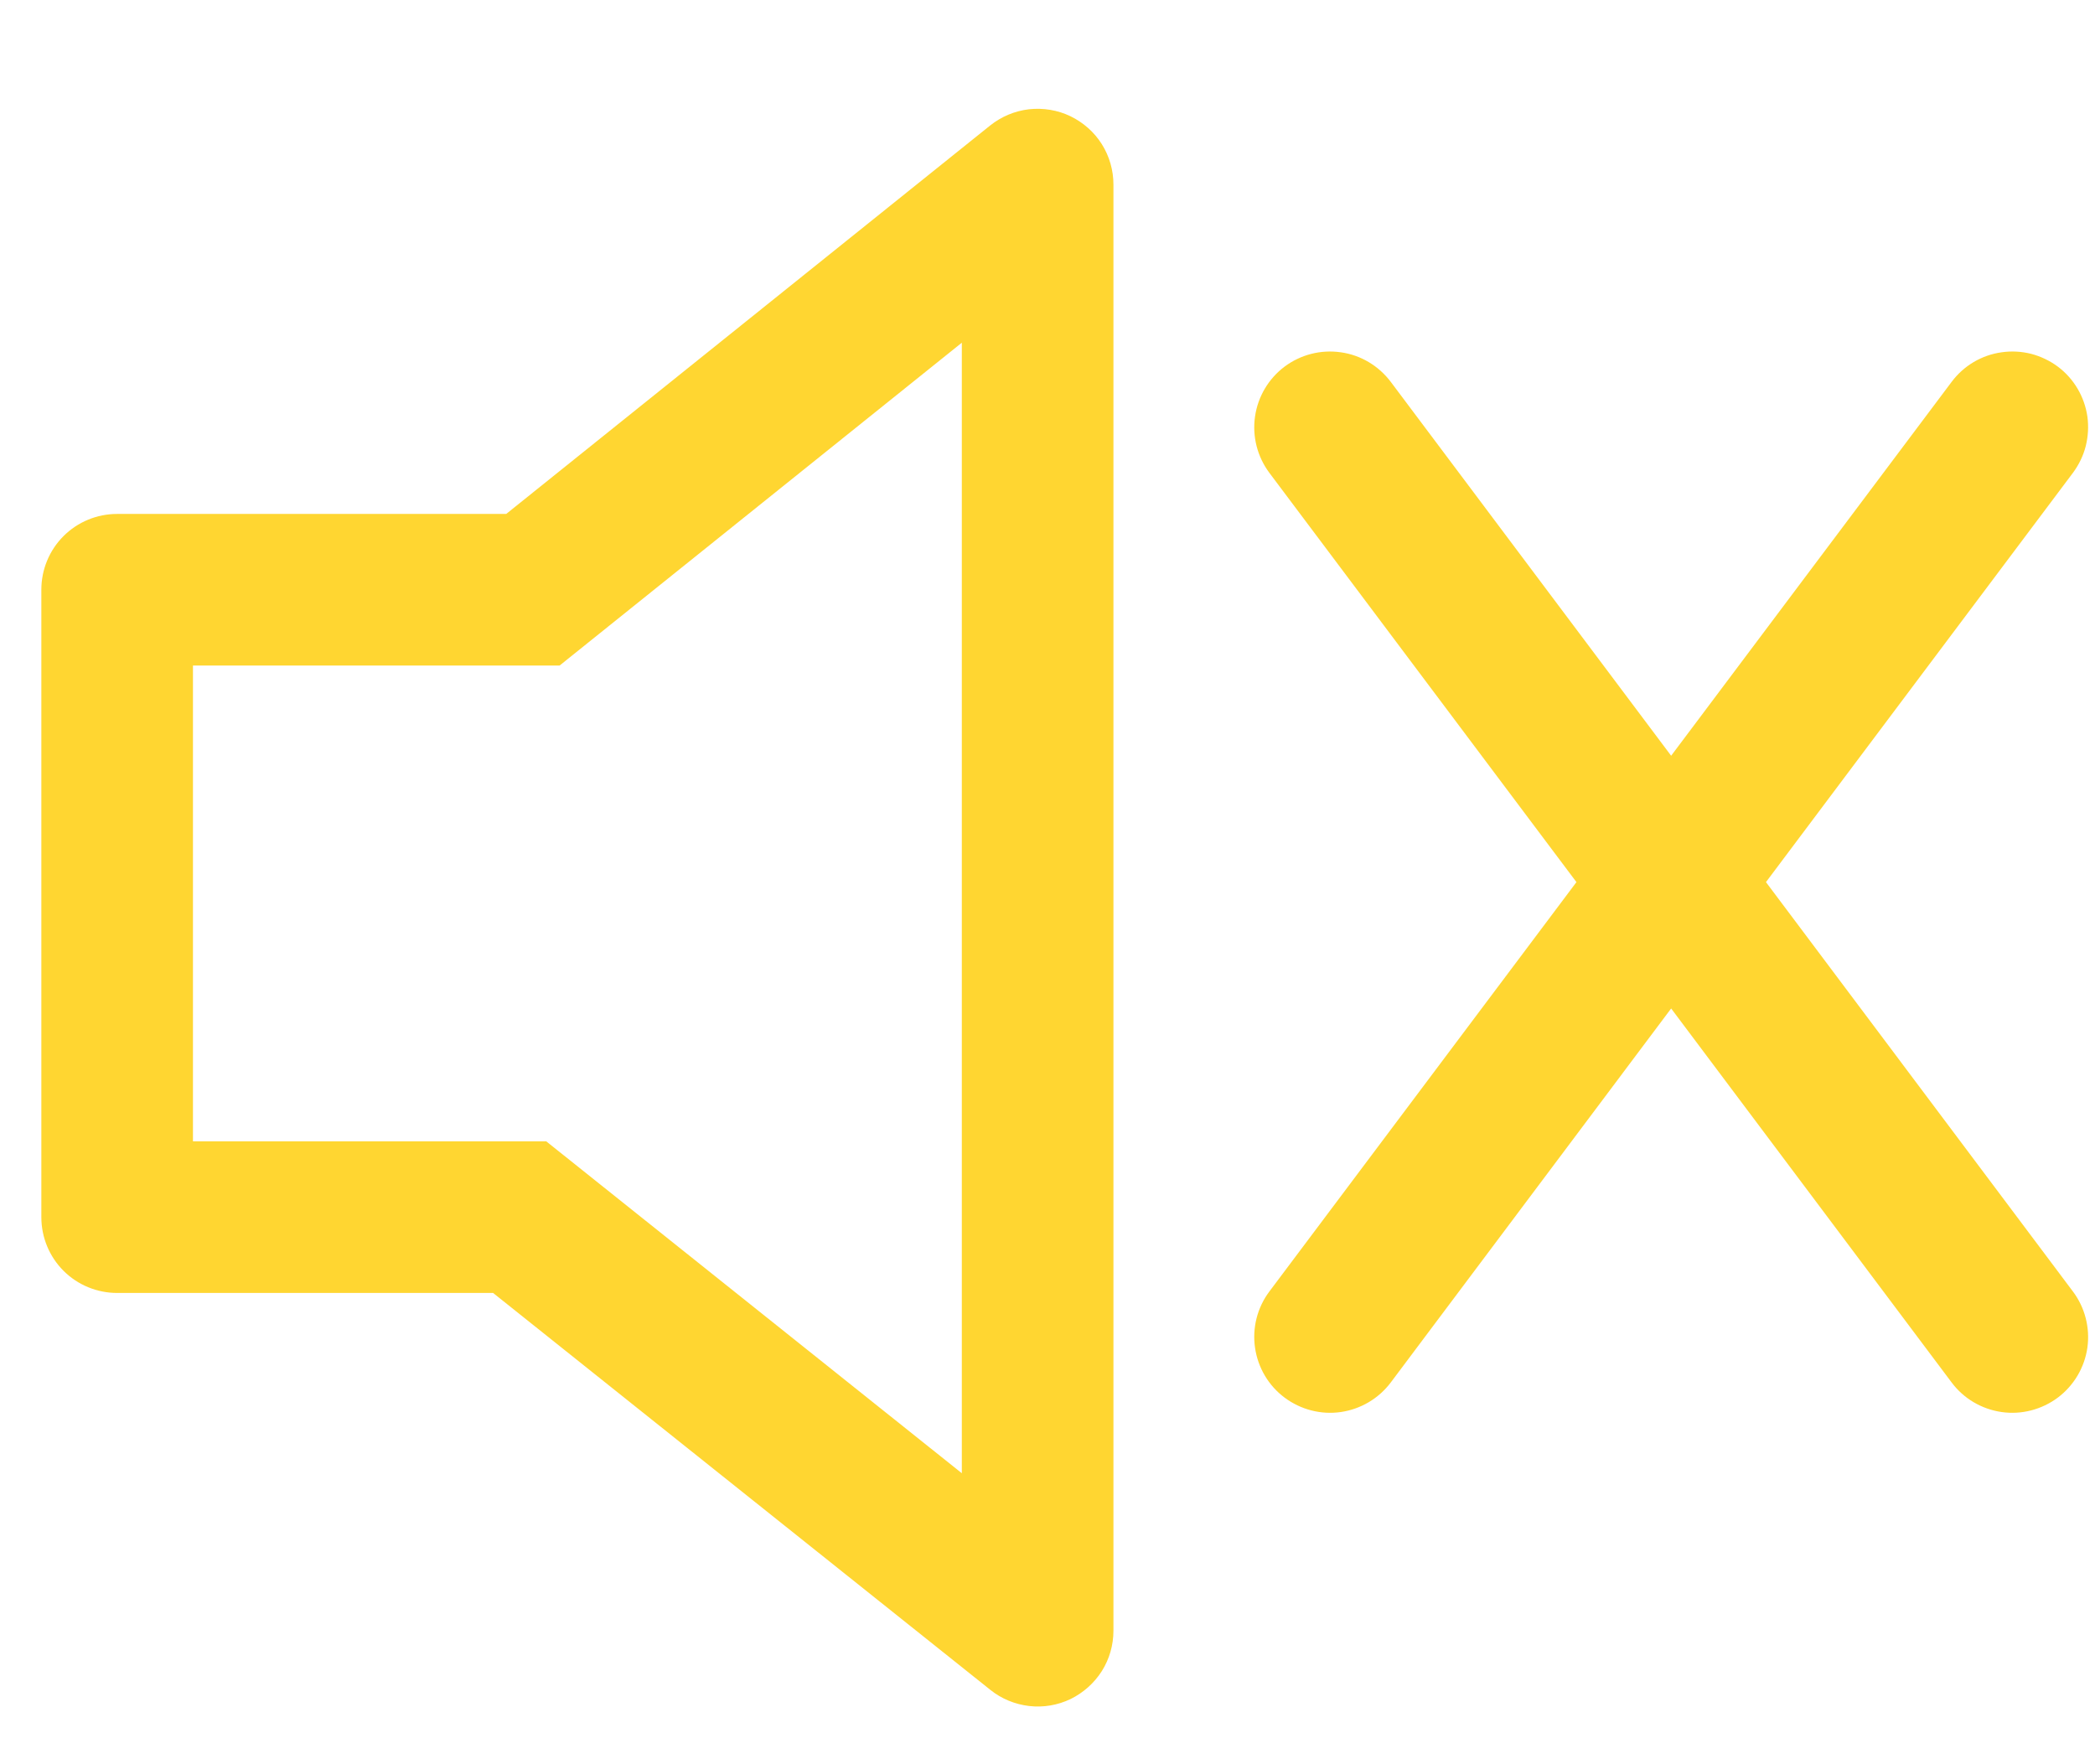 <svg width="19" height="16" viewBox="0 0 19 16" fill="none" xmlns="http://www.w3.org/2000/svg">
<path d="M1.75 6.036V10.351H4.954L8.723 13.361V3.108L5.075 6.036H1.75ZM4.591 4.661L8.98 1.138C9.082 1.057 9.203 1.006 9.332 0.991C9.461 0.977 9.591 0.998 9.708 1.054C9.825 1.111 9.924 1.198 9.993 1.308C10.062 1.418 10.098 1.545 10.098 1.674V14.789C10.098 14.919 10.062 15.045 9.993 15.155C9.924 15.264 9.825 15.352 9.709 15.409C9.592 15.465 9.462 15.487 9.333 15.472C9.205 15.457 9.083 15.407 8.982 15.326L4.472 11.726H1.062C0.88 11.726 0.705 11.654 0.576 11.525C0.447 11.396 0.375 11.221 0.375 11.039V5.348C0.375 5.166 0.447 4.991 0.576 4.862C0.705 4.733 0.88 4.661 1.062 4.661H4.591ZM15.156 6.854L17.7 3.463C17.809 3.317 17.972 3.22 18.153 3.195C18.242 3.182 18.333 3.187 18.421 3.209C18.508 3.232 18.59 3.271 18.663 3.325C18.735 3.379 18.796 3.447 18.842 3.525C18.888 3.603 18.918 3.689 18.931 3.778C18.943 3.867 18.938 3.958 18.916 4.046C18.894 4.133 18.854 4.215 18.8 4.288L16.016 8L18.8 11.713C18.909 11.858 18.956 12.042 18.931 12.222C18.905 12.403 18.808 12.566 18.663 12.675C18.517 12.784 18.333 12.832 18.153 12.806C17.972 12.78 17.809 12.684 17.7 12.538L15.156 9.146L12.613 12.538C12.503 12.684 12.34 12.78 12.16 12.806C11.979 12.832 11.796 12.784 11.65 12.675C11.504 12.566 11.408 12.403 11.382 12.222C11.356 12.042 11.403 11.858 11.512 11.713L14.297 8L11.512 4.288C11.403 4.142 11.356 3.958 11.382 3.778C11.408 3.597 11.504 3.435 11.65 3.325C11.796 3.216 11.979 3.169 12.16 3.195C12.34 3.22 12.503 3.317 12.613 3.463L15.156 6.854Z" fill="#FFD631"/>
</svg>
